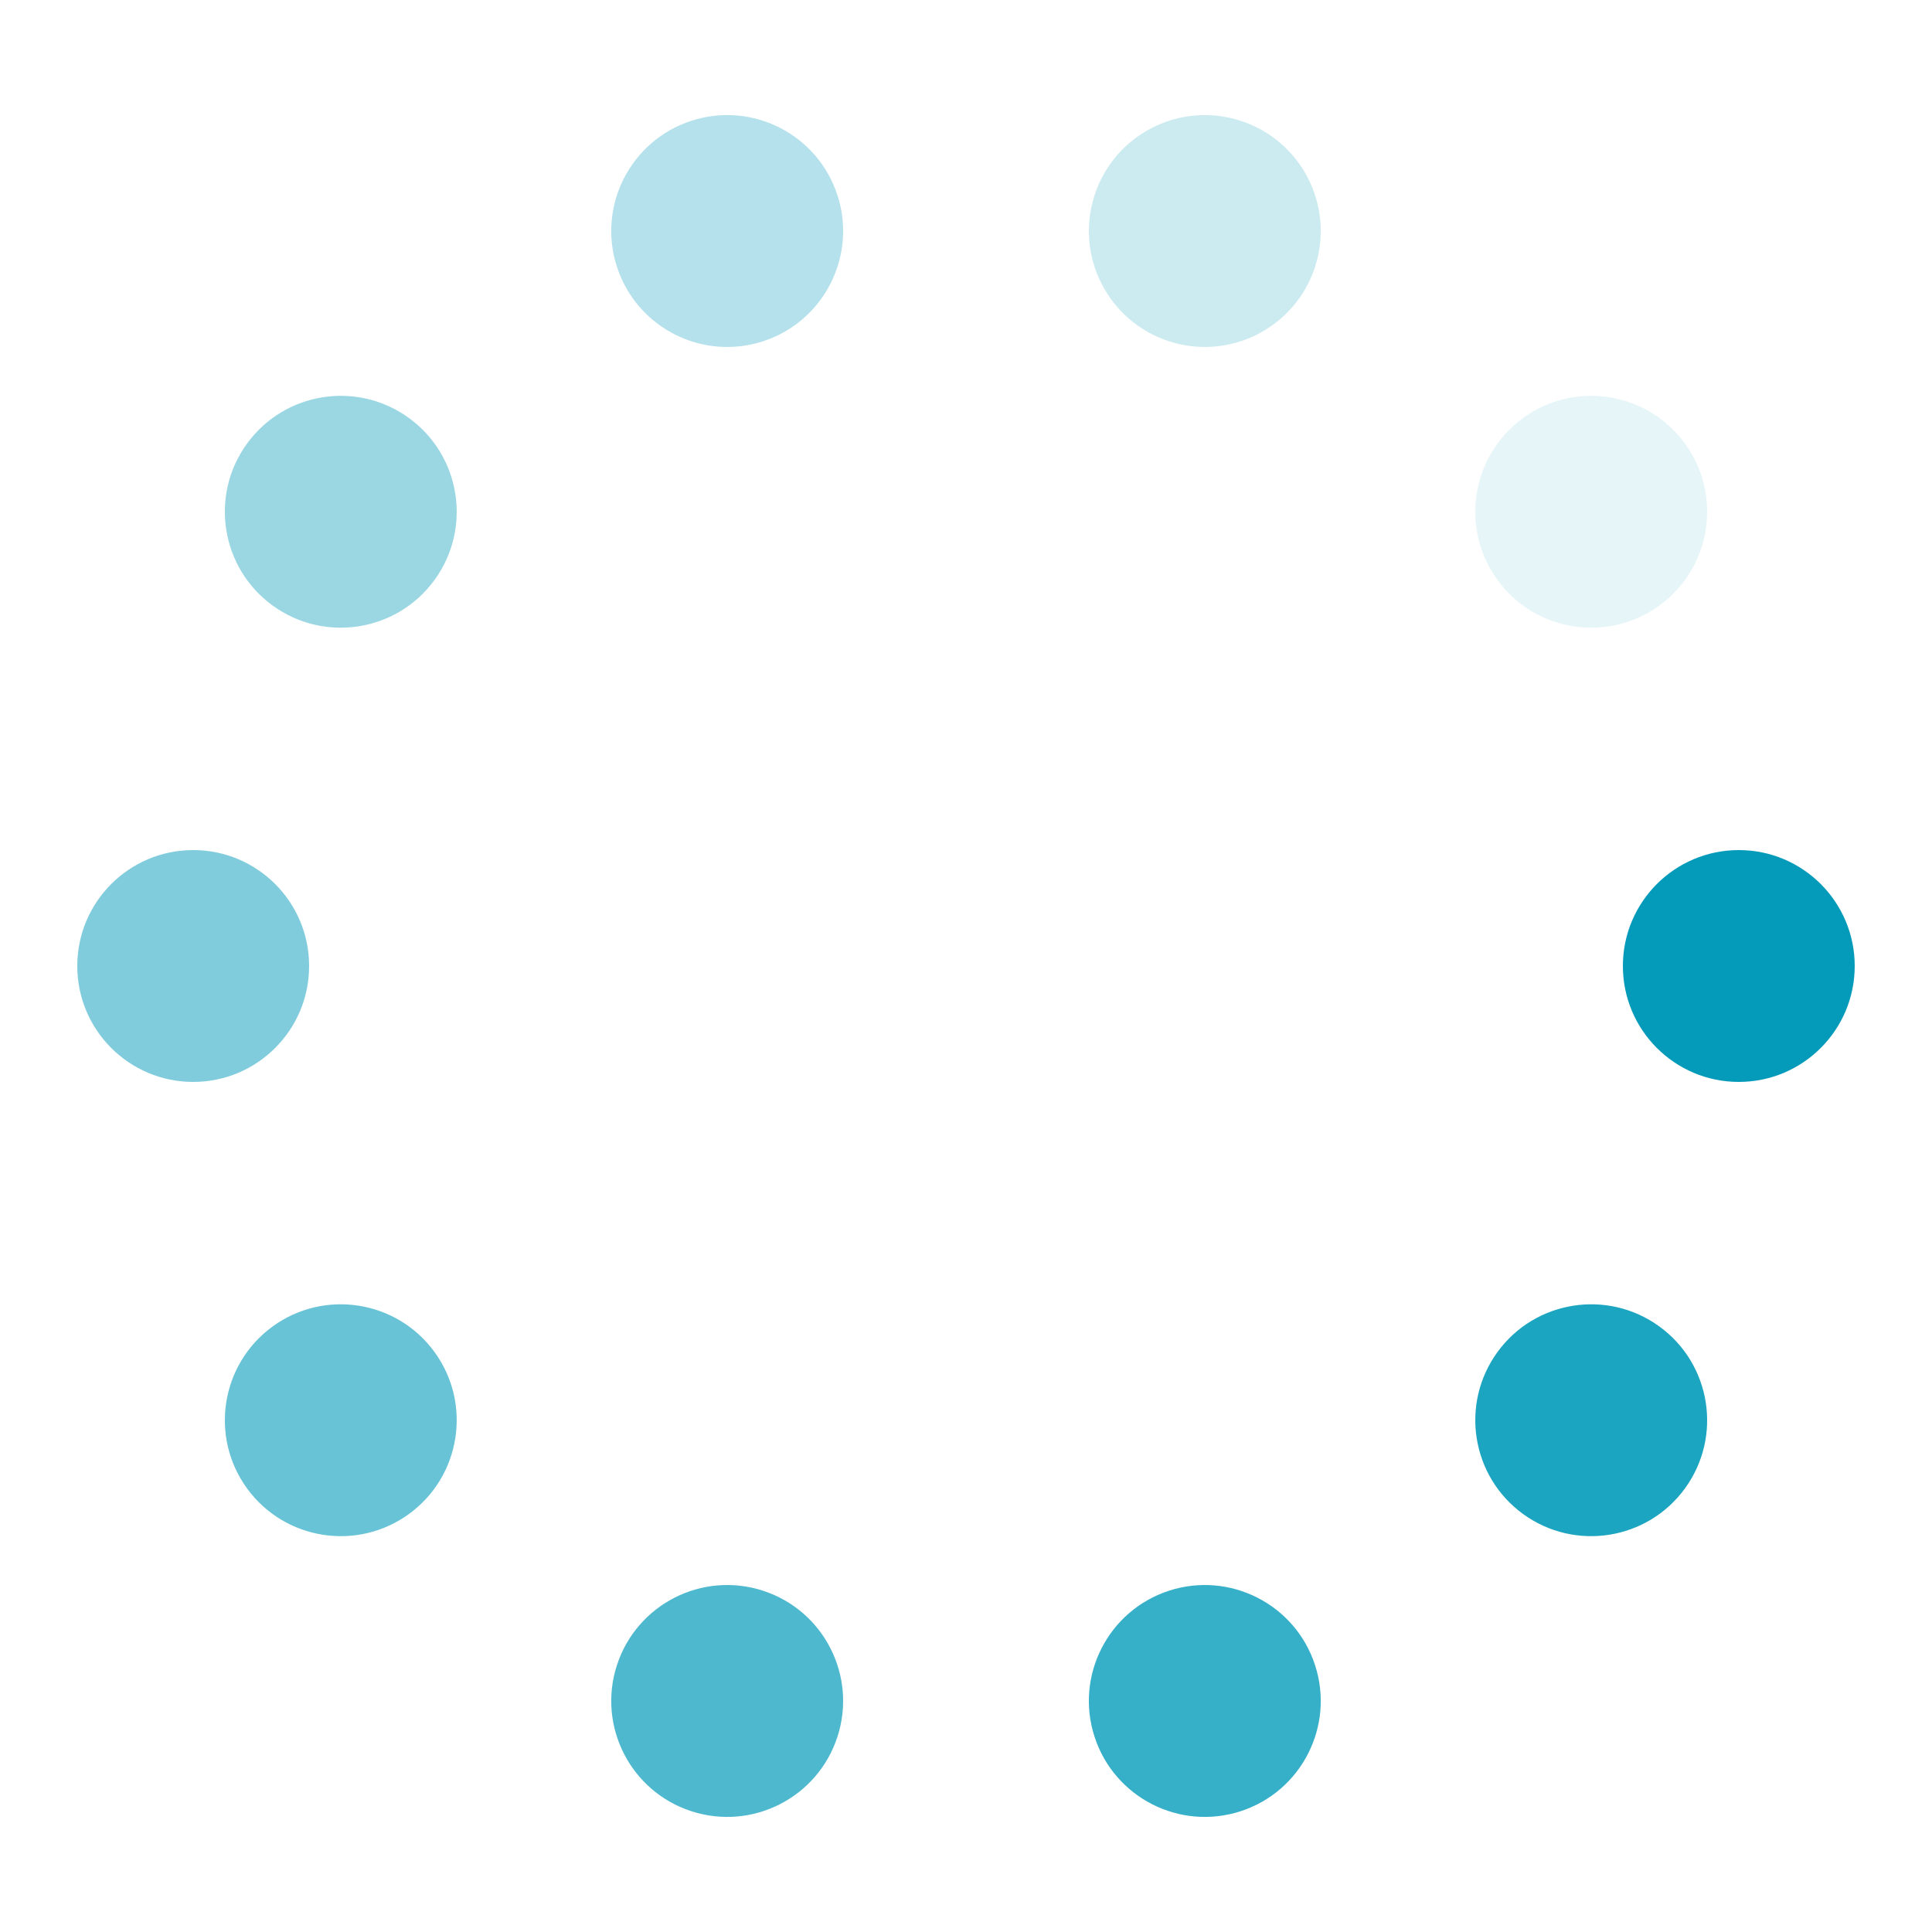 <svg class="lds-spin" width="200px" height="200px" xmlns="http://www.w3.org/2000/svg" xmlns:xlink="http://www.w3.org/1999/xlink" viewBox="0 0 100 100" preserveAspectRatio="xMidYMid" style="shape-rendering: auto; animation-play-state: running; animation-delay: 0s; background-image: none; background-position: initial initial; background-repeat: initial initial;"><g transform="translate(90,50)" style="animation-play-state: running; animation-delay: 0s;">
<g transform="rotate(0)" style="animation-play-state: running; animation-delay: 0s;">
<circle cx="0" cy="0" r="6" fill="#049bba" fill-opacity="1" style="animation-play-state: running; animation-delay: 0s;">
  <animateTransform attributeName="transform" type="scale" begin="-0.9s" values="0.75 0.75;1 1" keyTimes="0;1" dur="1s" repeatCount="indefinite" style="animation-play-state: running; animation-delay: 0s;"></animateTransform>
  <animate attributeName="fill-opacity" keyTimes="0;1" dur="1s" repeatCount="indefinite" values="1;0" begin="-0.9s" style="animation-play-state: running; animation-delay: 0s;"></animate>
</circle>
</g>
</g><g transform="translate(82.361,73.511)" style="animation-play-state: running; animation-delay: 0s;">
<g transform="rotate(36)" style="animation-play-state: running; animation-delay: 0s;">
<circle cx="0" cy="0" r="6" fill="#049bba" fill-opacity="0.9" style="animation-play-state: running; animation-delay: 0s;">
  <animateTransform attributeName="transform" type="scale" begin="-0.8s" values="0.75 0.75;1 1" keyTimes="0;1" dur="1s" repeatCount="indefinite" style="animation-play-state: running; animation-delay: 0s;"></animateTransform>
  <animate attributeName="fill-opacity" keyTimes="0;1" dur="1s" repeatCount="indefinite" values="1;0" begin="-0.8s" style="animation-play-state: running; animation-delay: 0s;"></animate>
</circle>
</g>
</g><g transform="translate(62.361,88.042)" style="animation-play-state: running; animation-delay: 0s;">
<g transform="rotate(72)" style="animation-play-state: running; animation-delay: 0s;">
<circle cx="0" cy="0" r="6" fill="#049bba" fill-opacity="0.8" style="animation-play-state: running; animation-delay: 0s;">
  <animateTransform attributeName="transform" type="scale" begin="-0.7s" values="0.75 0.75;1 1" keyTimes="0;1" dur="1s" repeatCount="indefinite" style="animation-play-state: running; animation-delay: 0s;"></animateTransform>
  <animate attributeName="fill-opacity" keyTimes="0;1" dur="1s" repeatCount="indefinite" values="1;0" begin="-0.7s" style="animation-play-state: running; animation-delay: 0s;"></animate>
</circle>
</g>
</g><g transform="translate(37.639,88.042)" style="animation-play-state: running; animation-delay: 0s;">
<g transform="rotate(108)" style="animation-play-state: running; animation-delay: 0s;">
<circle cx="0" cy="0" r="6" fill="#049bba" fill-opacity="0.7" style="animation-play-state: running; animation-delay: 0s;">
  <animateTransform attributeName="transform" type="scale" begin="-0.6s" values="0.75 0.75;1 1" keyTimes="0;1" dur="1s" repeatCount="indefinite" style="animation-play-state: running; animation-delay: 0s;"></animateTransform>
  <animate attributeName="fill-opacity" keyTimes="0;1" dur="1s" repeatCount="indefinite" values="1;0" begin="-0.6s" style="animation-play-state: running; animation-delay: 0s;"></animate>
</circle>
</g>
</g><g transform="translate(17.639,73.511)" style="animation-play-state: running; animation-delay: 0s;">
<g transform="rotate(144)" style="animation-play-state: running; animation-delay: 0s;">
<circle cx="0" cy="0" r="6" fill="#049bba" fill-opacity="0.6" style="animation-play-state: running; animation-delay: 0s;">
  <animateTransform attributeName="transform" type="scale" begin="-0.5s" values="0.75 0.75;1 1" keyTimes="0;1" dur="1s" repeatCount="indefinite" style="animation-play-state: running; animation-delay: 0s;"></animateTransform>
  <animate attributeName="fill-opacity" keyTimes="0;1" dur="1s" repeatCount="indefinite" values="1;0" begin="-0.5s" style="animation-play-state: running; animation-delay: 0s;"></animate>
</circle>
</g>
</g><g transform="translate(10,50)" style="animation-play-state: running; animation-delay: 0s;">
<g transform="rotate(180)" style="animation-play-state: running; animation-delay: 0s;">
<circle cx="0" cy="0" r="6" fill="#049bba" fill-opacity="0.5" style="animation-play-state: running; animation-delay: 0s;">
  <animateTransform attributeName="transform" type="scale" begin="-0.4s" values="0.75 0.75;1 1" keyTimes="0;1" dur="1s" repeatCount="indefinite" style="animation-play-state: running; animation-delay: 0s;"></animateTransform>
  <animate attributeName="fill-opacity" keyTimes="0;1" dur="1s" repeatCount="indefinite" values="1;0" begin="-0.4s" style="animation-play-state: running; animation-delay: 0s;"></animate>
</circle>
</g>
</g><g transform="translate(17.639,26.489)" style="animation-play-state: running; animation-delay: 0s;">
<g transform="rotate(216)" style="animation-play-state: running; animation-delay: 0s;">
<circle cx="0" cy="0" r="6" fill="#049bba" fill-opacity="0.4" style="animation-play-state: running; animation-delay: 0s;">
  <animateTransform attributeName="transform" type="scale" begin="-0.3s" values="0.75 0.75;1 1" keyTimes="0;1" dur="1s" repeatCount="indefinite" style="animation-play-state: running; animation-delay: 0s;"></animateTransform>
  <animate attributeName="fill-opacity" keyTimes="0;1" dur="1s" repeatCount="indefinite" values="1;0" begin="-0.3s" style="animation-play-state: running; animation-delay: 0s;"></animate>
</circle>
</g>
</g><g transform="translate(37.639,11.958)" style="animation-play-state: running; animation-delay: 0s;">
<g transform="rotate(252)" style="animation-play-state: running; animation-delay: 0s;">
<circle cx="0" cy="0" r="6" fill="#049bba" fill-opacity="0.3" style="animation-play-state: running; animation-delay: 0s;">
  <animateTransform attributeName="transform" type="scale" begin="-0.2s" values="0.75 0.75;1 1" keyTimes="0;1" dur="1s" repeatCount="indefinite" style="animation-play-state: running; animation-delay: 0s;"></animateTransform>
  <animate attributeName="fill-opacity" keyTimes="0;1" dur="1s" repeatCount="indefinite" values="1;0" begin="-0.2s" style="animation-play-state: running; animation-delay: 0s;"></animate>
</circle>
</g>
</g><g transform="translate(62.361,11.958)" style="animation-play-state: running; animation-delay: 0s;">
<g transform="rotate(288)" style="animation-play-state: running; animation-delay: 0s;">
<circle cx="0" cy="0" r="6" fill="#049bba" fill-opacity="0.2" style="animation-play-state: running; animation-delay: 0s;">
  <animateTransform attributeName="transform" type="scale" begin="-0.1s" values="0.75 0.75;1 1" keyTimes="0;1" dur="1s" repeatCount="indefinite" style="animation-play-state: running; animation-delay: 0s;"></animateTransform>
  <animate attributeName="fill-opacity" keyTimes="0;1" dur="1s" repeatCount="indefinite" values="1;0" begin="-0.1s" style="animation-play-state: running; animation-delay: 0s;"></animate>
</circle>
</g>
</g><g transform="translate(82.361,26.489)" style="animation-play-state: running; animation-delay: 0s;">
<g transform="rotate(324)" style="animation-play-state: running; animation-delay: 0s;">
<circle cx="0" cy="0" r="6" fill="#049bba" fill-opacity="0.1" style="animation-play-state: running; animation-delay: 0s;">
  <animateTransform attributeName="transform" type="scale" begin="0s" values="0.75 0.75;1 1" keyTimes="0;1" dur="1s" repeatCount="indefinite" style="animation-play-state: running; animation-delay: 0s;"></animateTransform>
  <animate attributeName="fill-opacity" keyTimes="0;1" dur="1s" repeatCount="indefinite" values="1;0" begin="0s" style="animation-play-state: running; animation-delay: 0s;"></animate>
</circle>
</g>
</g></svg>